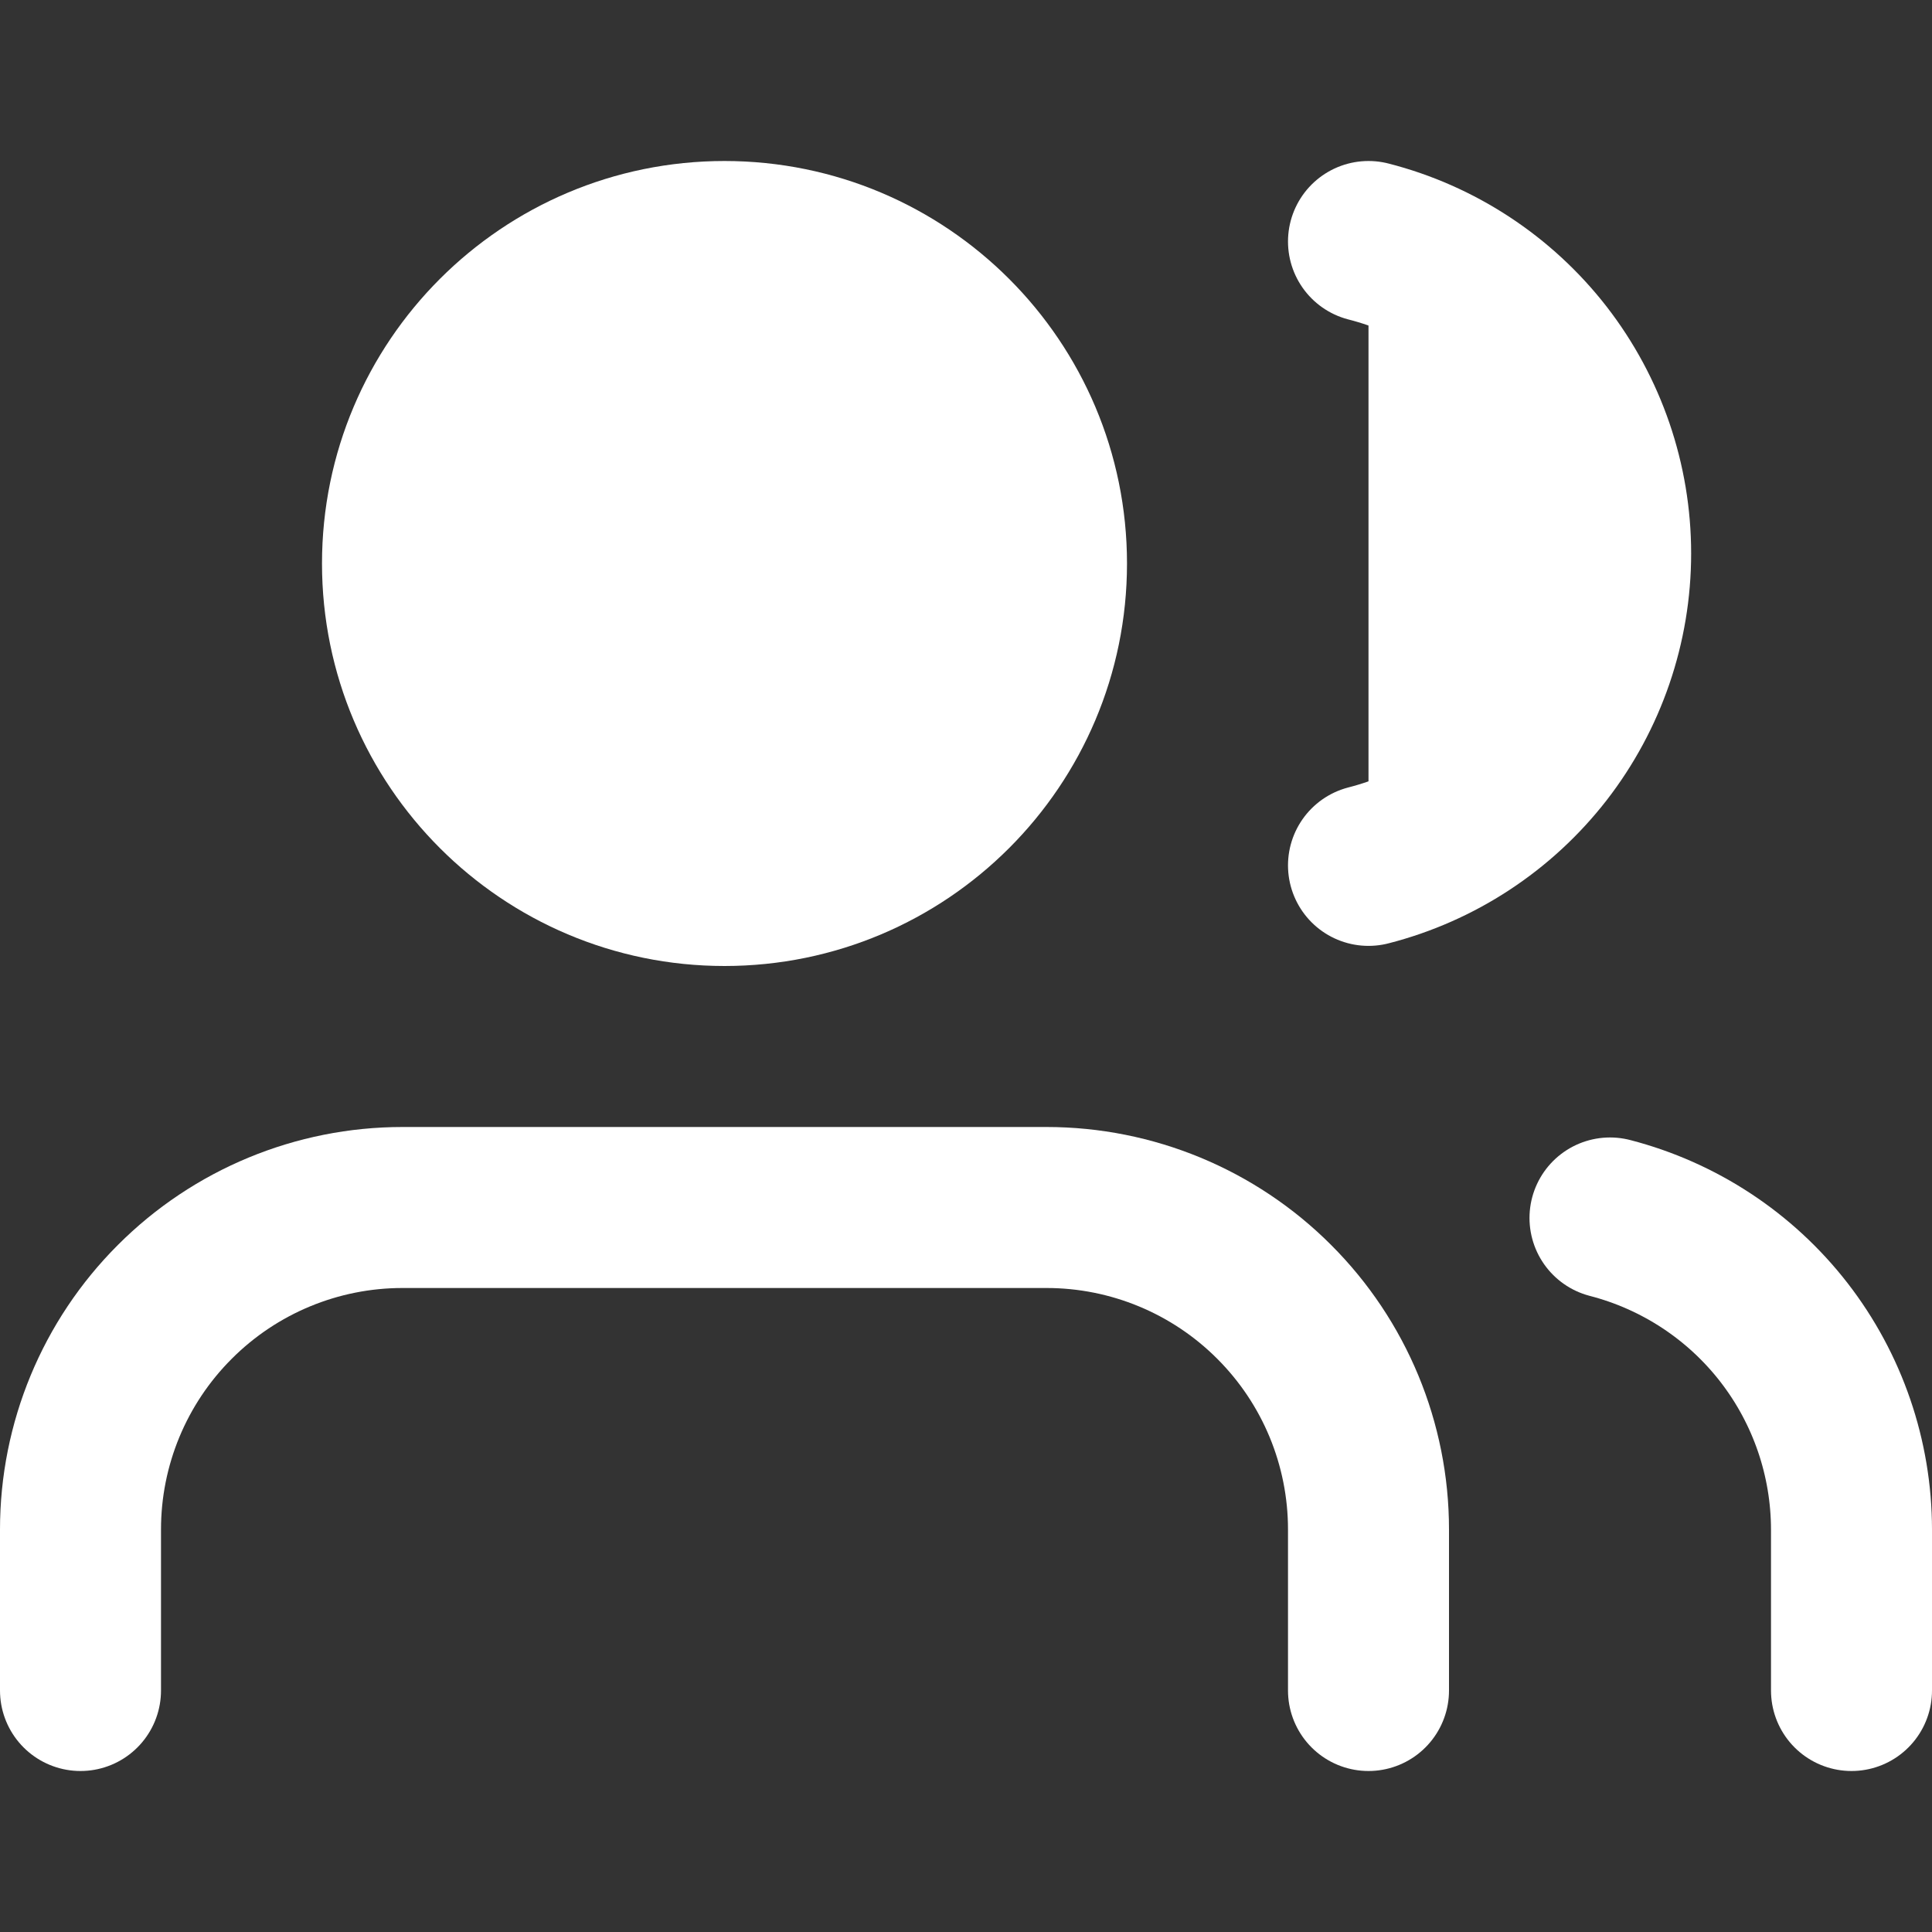 <svg width="24" height="24" viewBox="0 0 24 24" fill="none" xmlns="http://www.w3.org/2000/svg">
<rect x="0" y="0" width="24" height="24" fill="#333333" stroke="none"/>
<path d="M17 21V19C17 17.939 16.579 16.922 15.828 16.172C15.078 15.421 14.061 15 13 15H5C3.939 15 2.922 15.421 2.172 16.172C1.421 16.922 1 17.939 1 19V21" stroke="white" stroke-width="2" stroke-linecap="round" stroke-linejoin="round"/>
<path d="M9 11C11.209 11 13 9.209 13 7C13 4.791 11.209 3 9 3C6.791 3 5 4.791 5 7C5 9.209 6.791 11 9 11Z" fill="white" stroke="white" stroke-width="2" stroke-linecap="round" stroke-linejoin="round"/>
<path d="M23 21V19C22.999 18.114 22.704 17.253 22.161 16.552C21.618 15.852 20.858 15.352 20 15.13" stroke="white" stroke-width="2" stroke-linecap="round" stroke-linejoin="round"/>
<path d="M17 3C17.86 3.22 18.623 3.721 19.168 4.422C19.712 5.124 20.008 5.987 20.008 6.875C20.008 7.763 19.712 8.626 19.168 9.328C18.623 10.029 17.86 10.53 17 10.75" fill="white"/>
<path d="M17 3C17.86 3.22 18.623 3.721 19.168 4.422C19.712 5.124 20.008 5.987 20.008 6.875C20.008 7.763 19.712 8.626 19.168 9.328C18.623 10.029 17.86 10.53 17 10.75" stroke="white" stroke-width="2" stroke-linecap="round" stroke-linejoin="round"/>
</svg>
